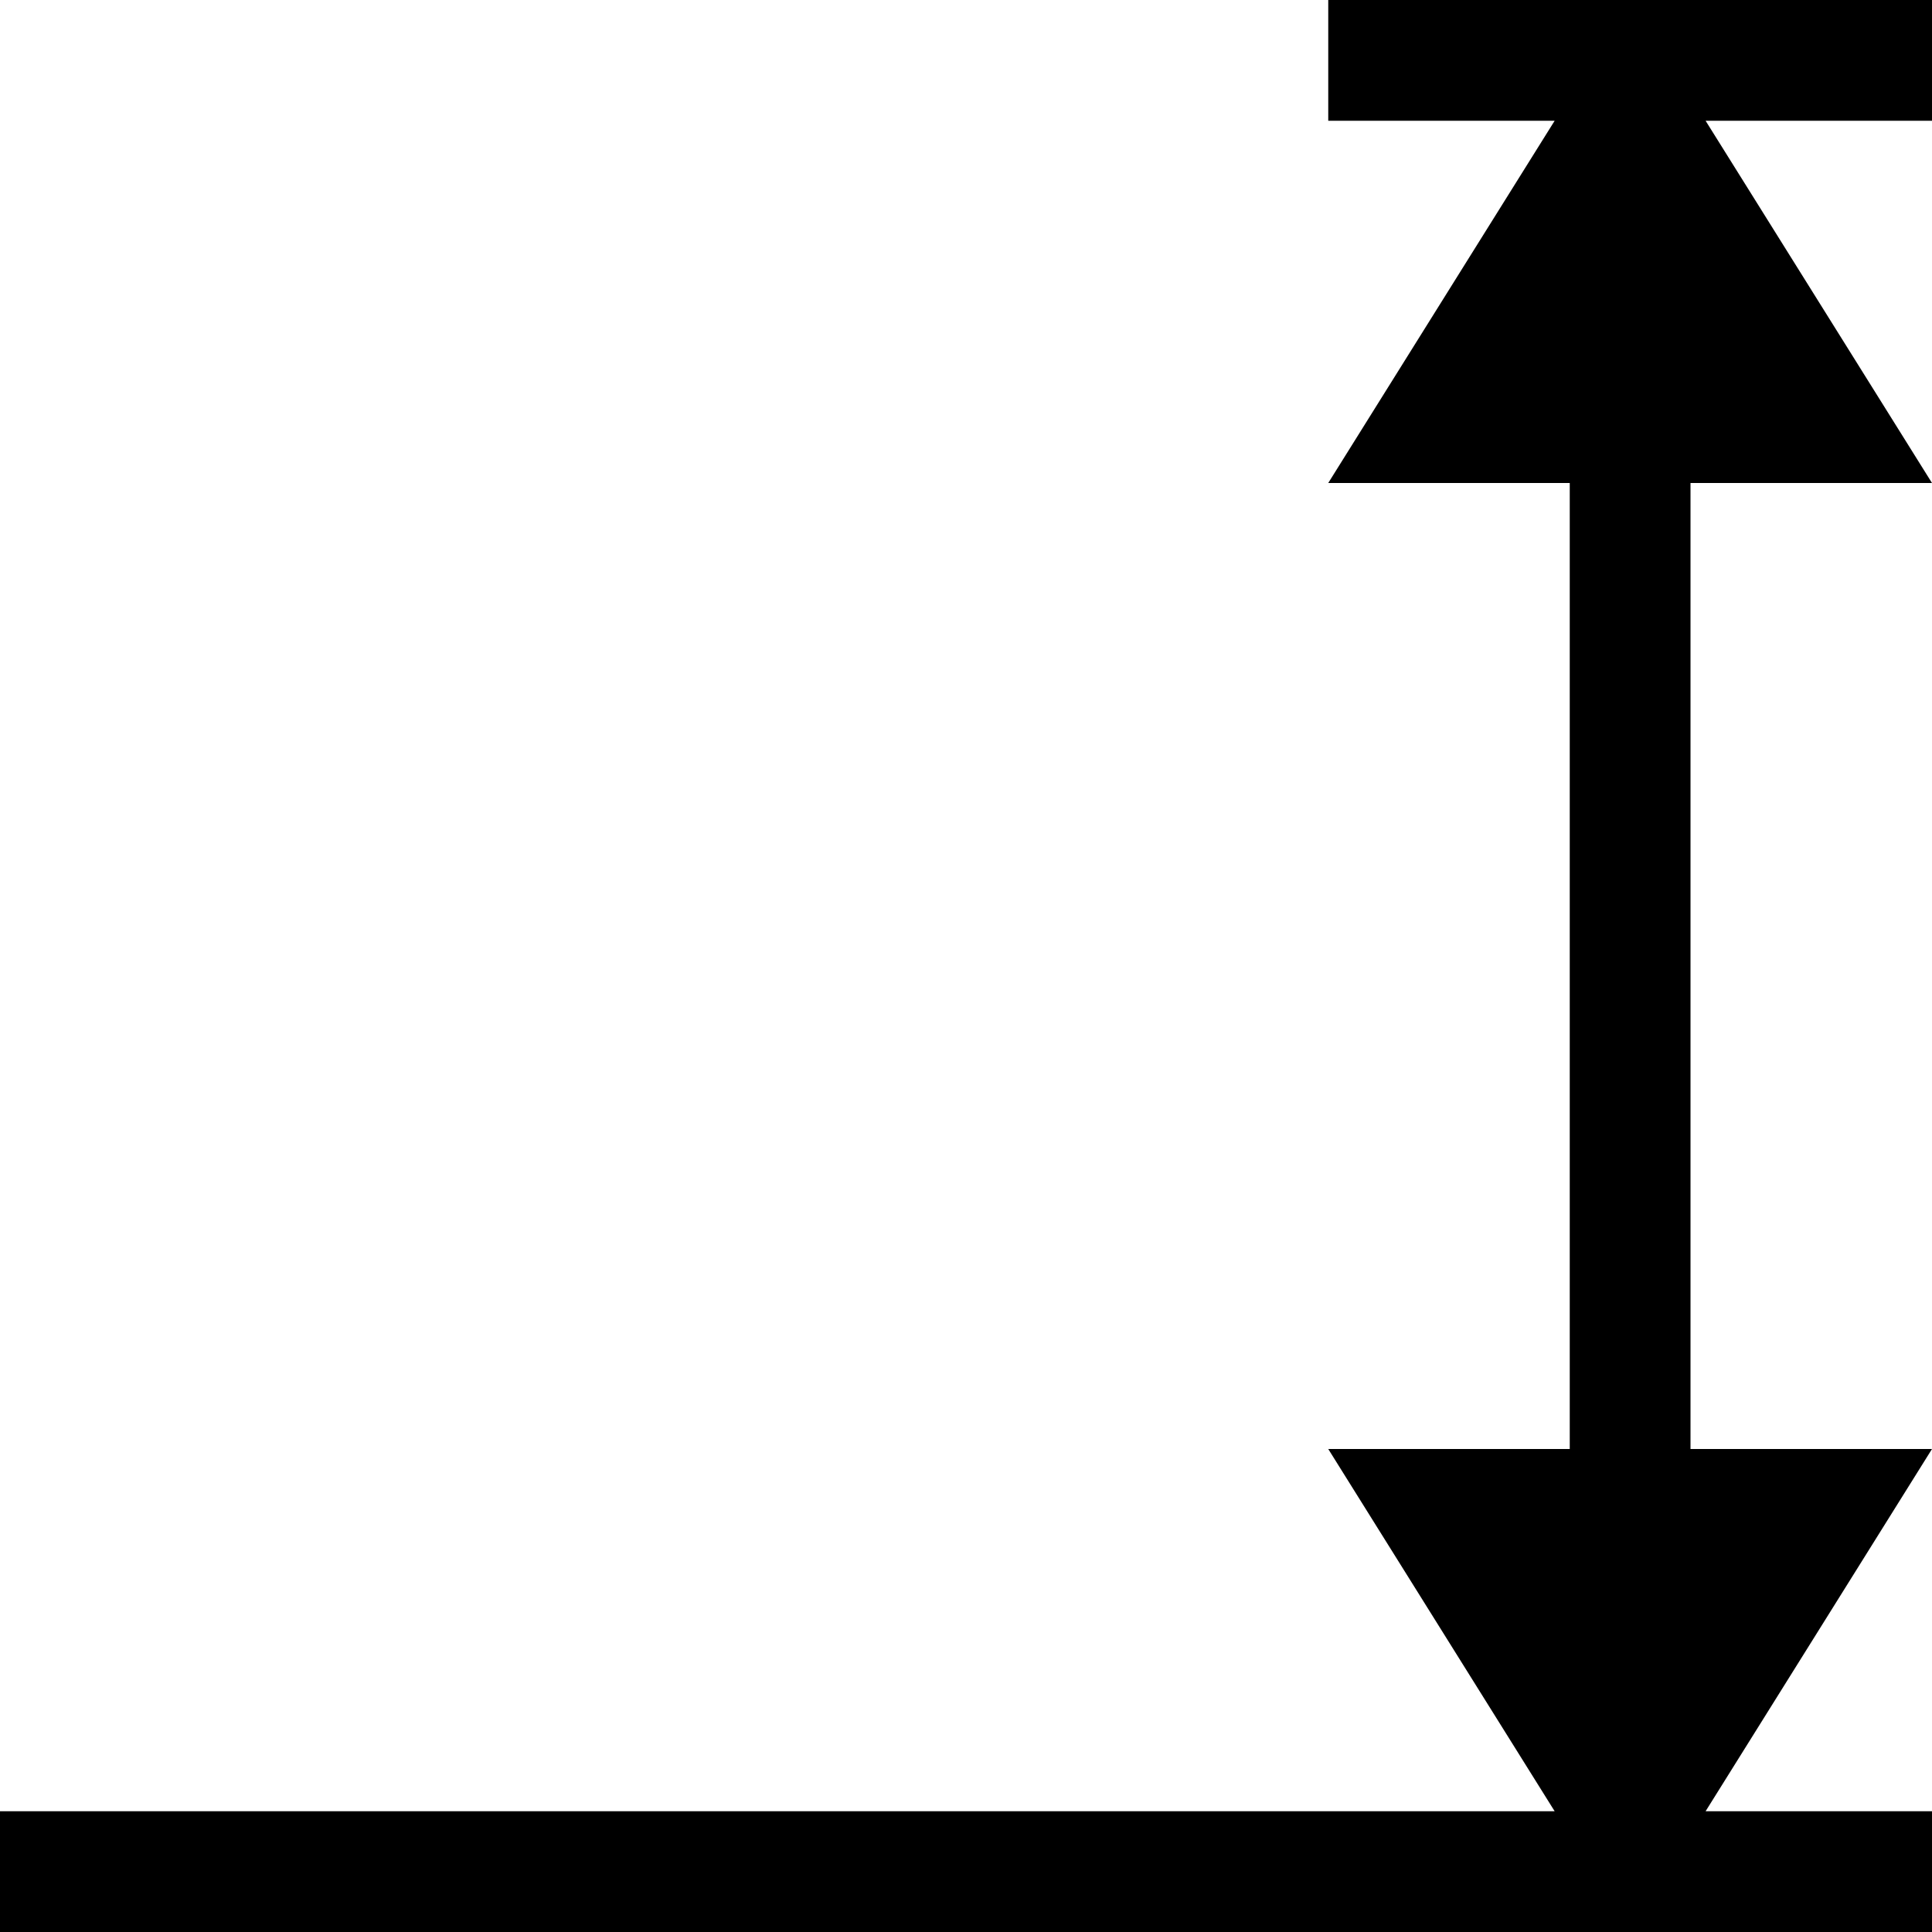 <?xml version="1.0" encoding="utf-8"?>
<!-- Generator: Adobe Illustrator 23.0.3, SVG Export Plug-In . SVG Version: 6.00 Build 0)  -->
<svg version="1.1" id="Calque_1" xmlns="http://www.w3.org/2000/svg" xmlns:xlink="http://www.w3.org/1999/xlink" x="0px" y="0px"
	 viewBox="0 0 16 16" style="enable-background:new 0 0 16 16;" xml:space="preserve">
<title>distance</title>
<g>
	<polygon points="16,15 14.125,15 16,12 14,12 14,4 16,4 14.125,1 16,1 16,0 11,0 11,1 12.875,1 11,4 13,4 13,12 11,12 12.875,15
		0,15 0,16 16,16 	"/>
</g>
</svg>
